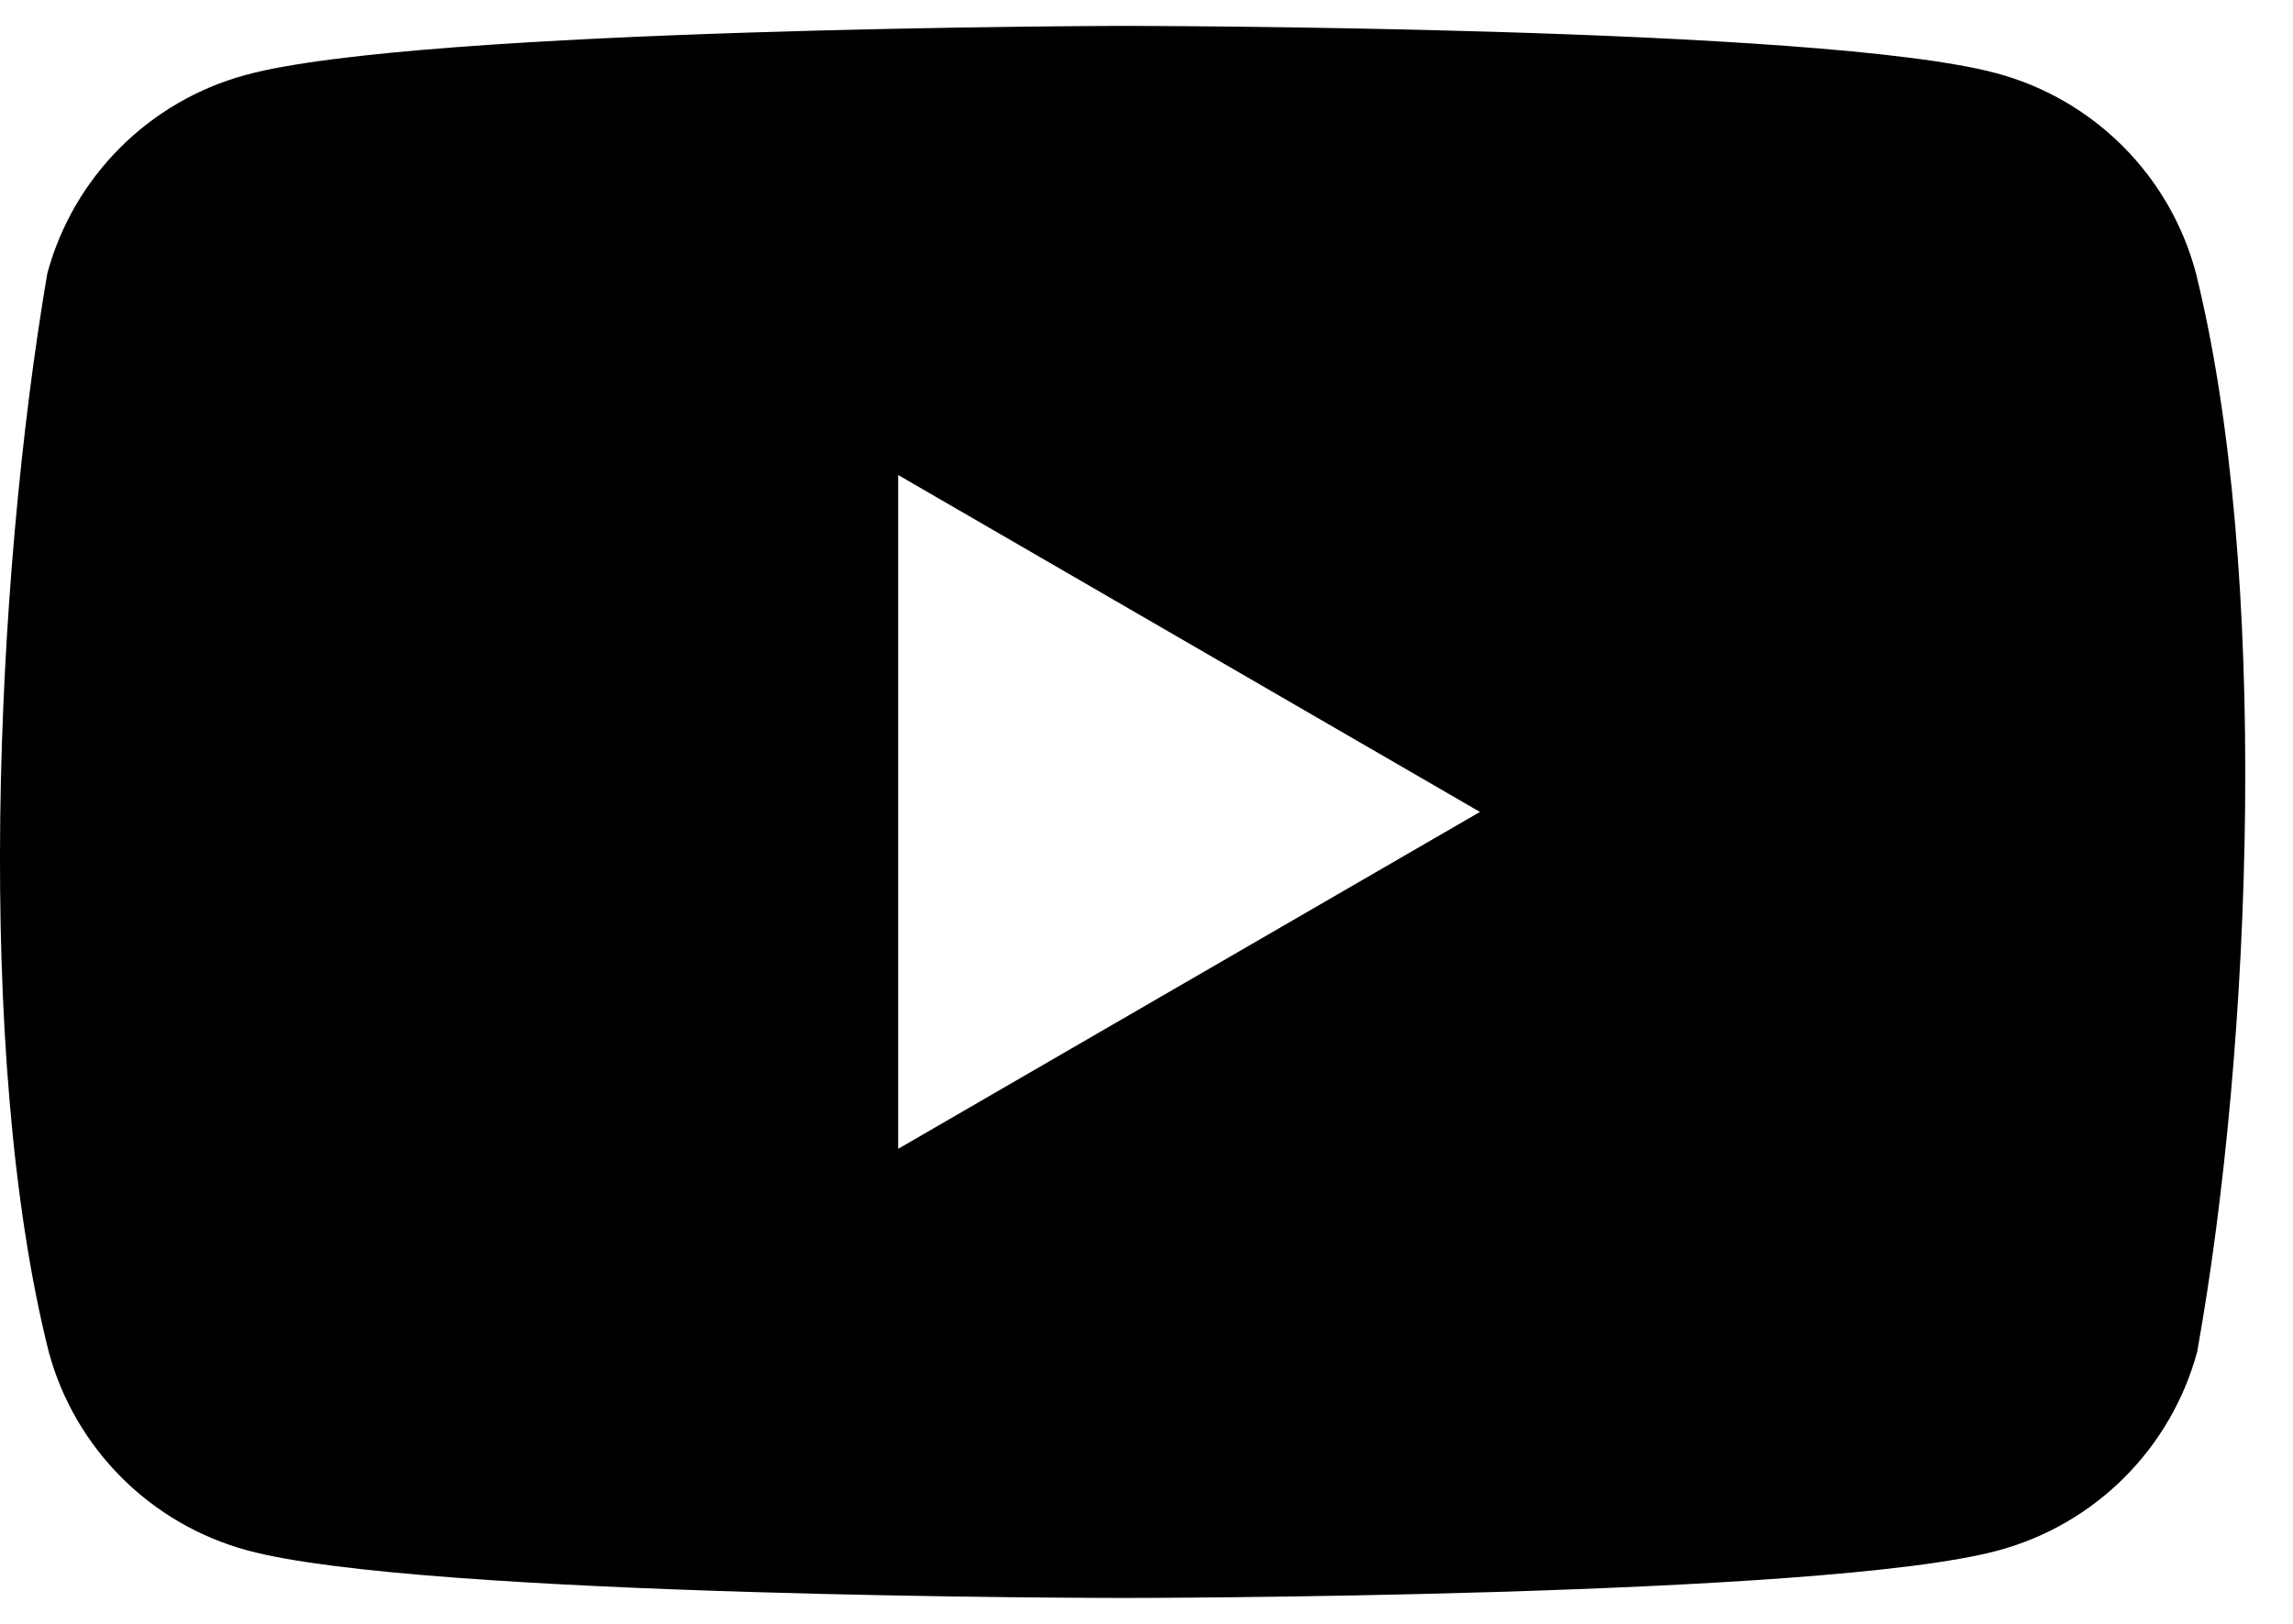 <svg width="24" height="17" viewBox="0 0 24 17" fill="none" xmlns="http://www.w3.org/2000/svg">
<path d="M11.738 0.271C11.768 0.271 19.081 0.272 20.901 0.768C21.915 1.042 22.707 1.834 22.981 2.848C23.758 5.972 23.579 10.907 22.997 14.152C22.723 15.165 21.93 15.957 20.917 16.231C19.093 16.728 11.753 16.729 11.753 16.729C11.696 16.729 4.407 16.726 2.59 16.231C1.576 15.957 0.784 15.165 0.51 14.152C-0.271 11.041 -0.057 6.103 0.495 2.863C0.769 1.849 1.561 1.058 2.574 0.784C4.398 0.286 11.738 0.271 11.738 0.271ZM9.401 12.027L15.49 8.5L9.401 4.973V12.027Z" fill="black" fill-opacity="1"/>
</svg>
